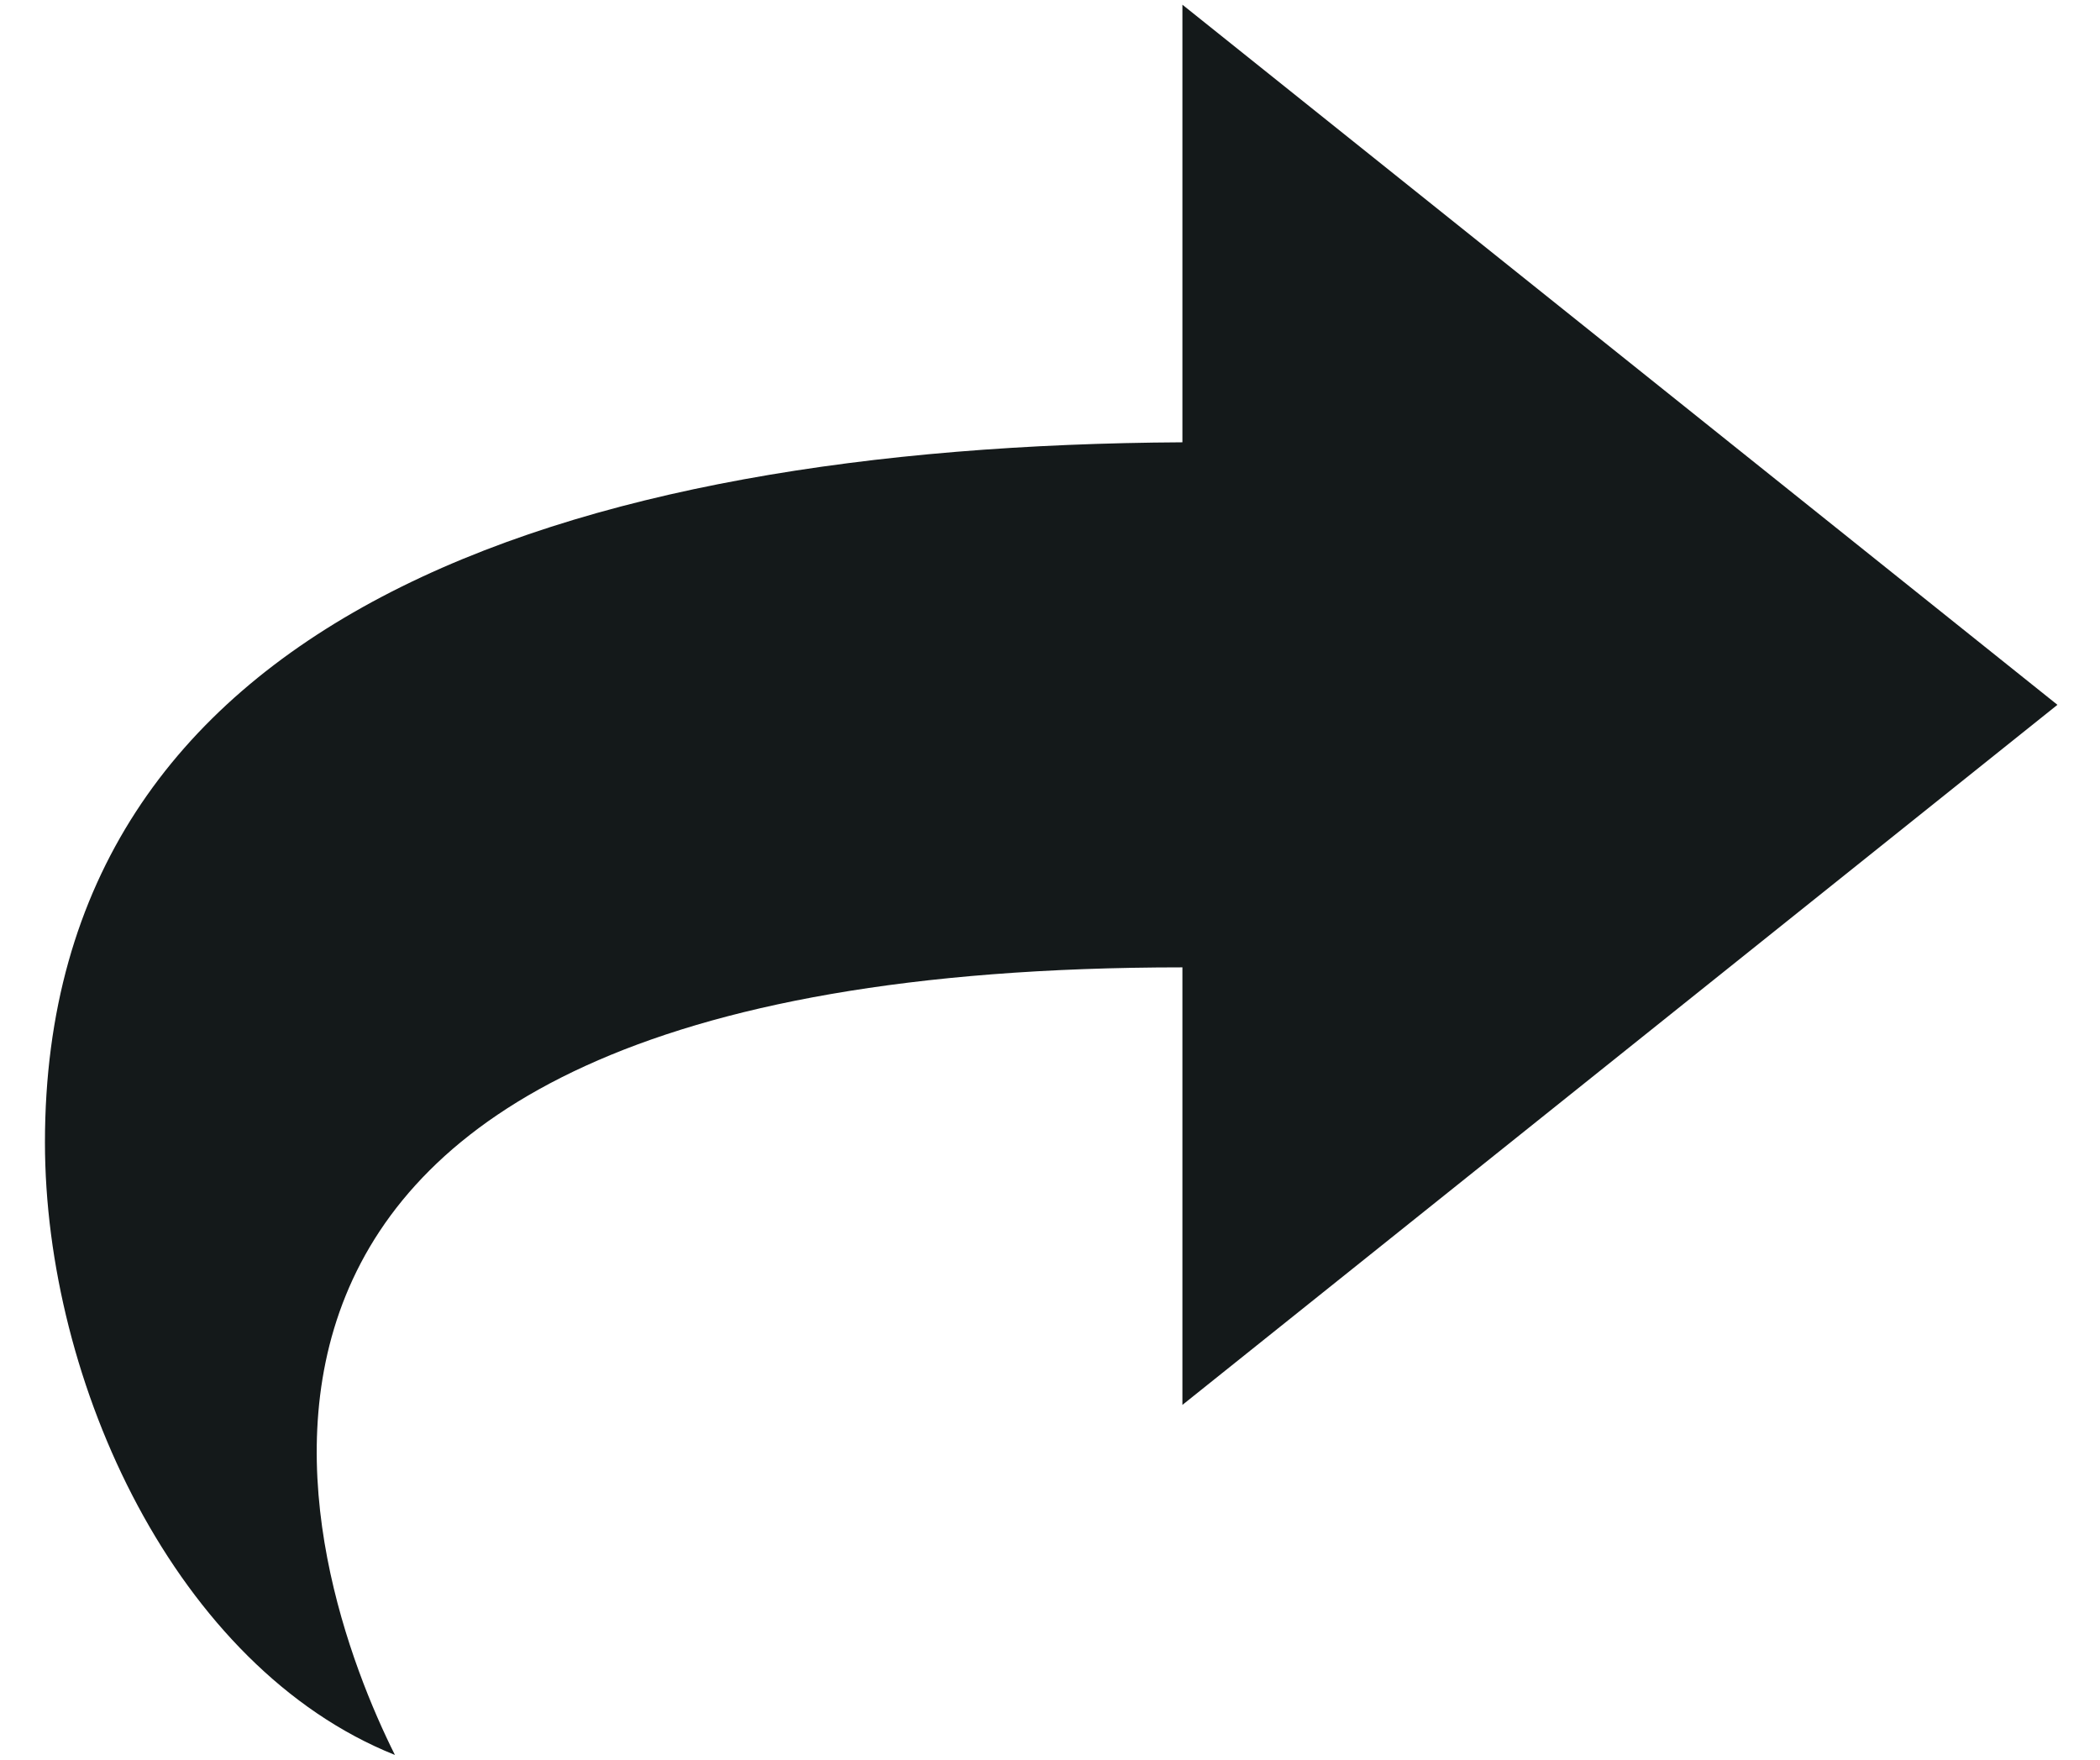 <svg width="37" height="31" viewBox="0 0 37 31" fill="none" xmlns="http://www.w3.org/2000/svg">
<path d="M36.25 12.417L20.833 0.083L20.833 7.792C9.944 7.852 0.792 10.875 0.792 20.125C0.792 24.361 3.104 29.375 6.958 30.917C5.417 27.833 1.563 17.042 20.833 17.042L20.833 24.75L36.25 12.417Z" fill="#14191A"/>
</svg>
